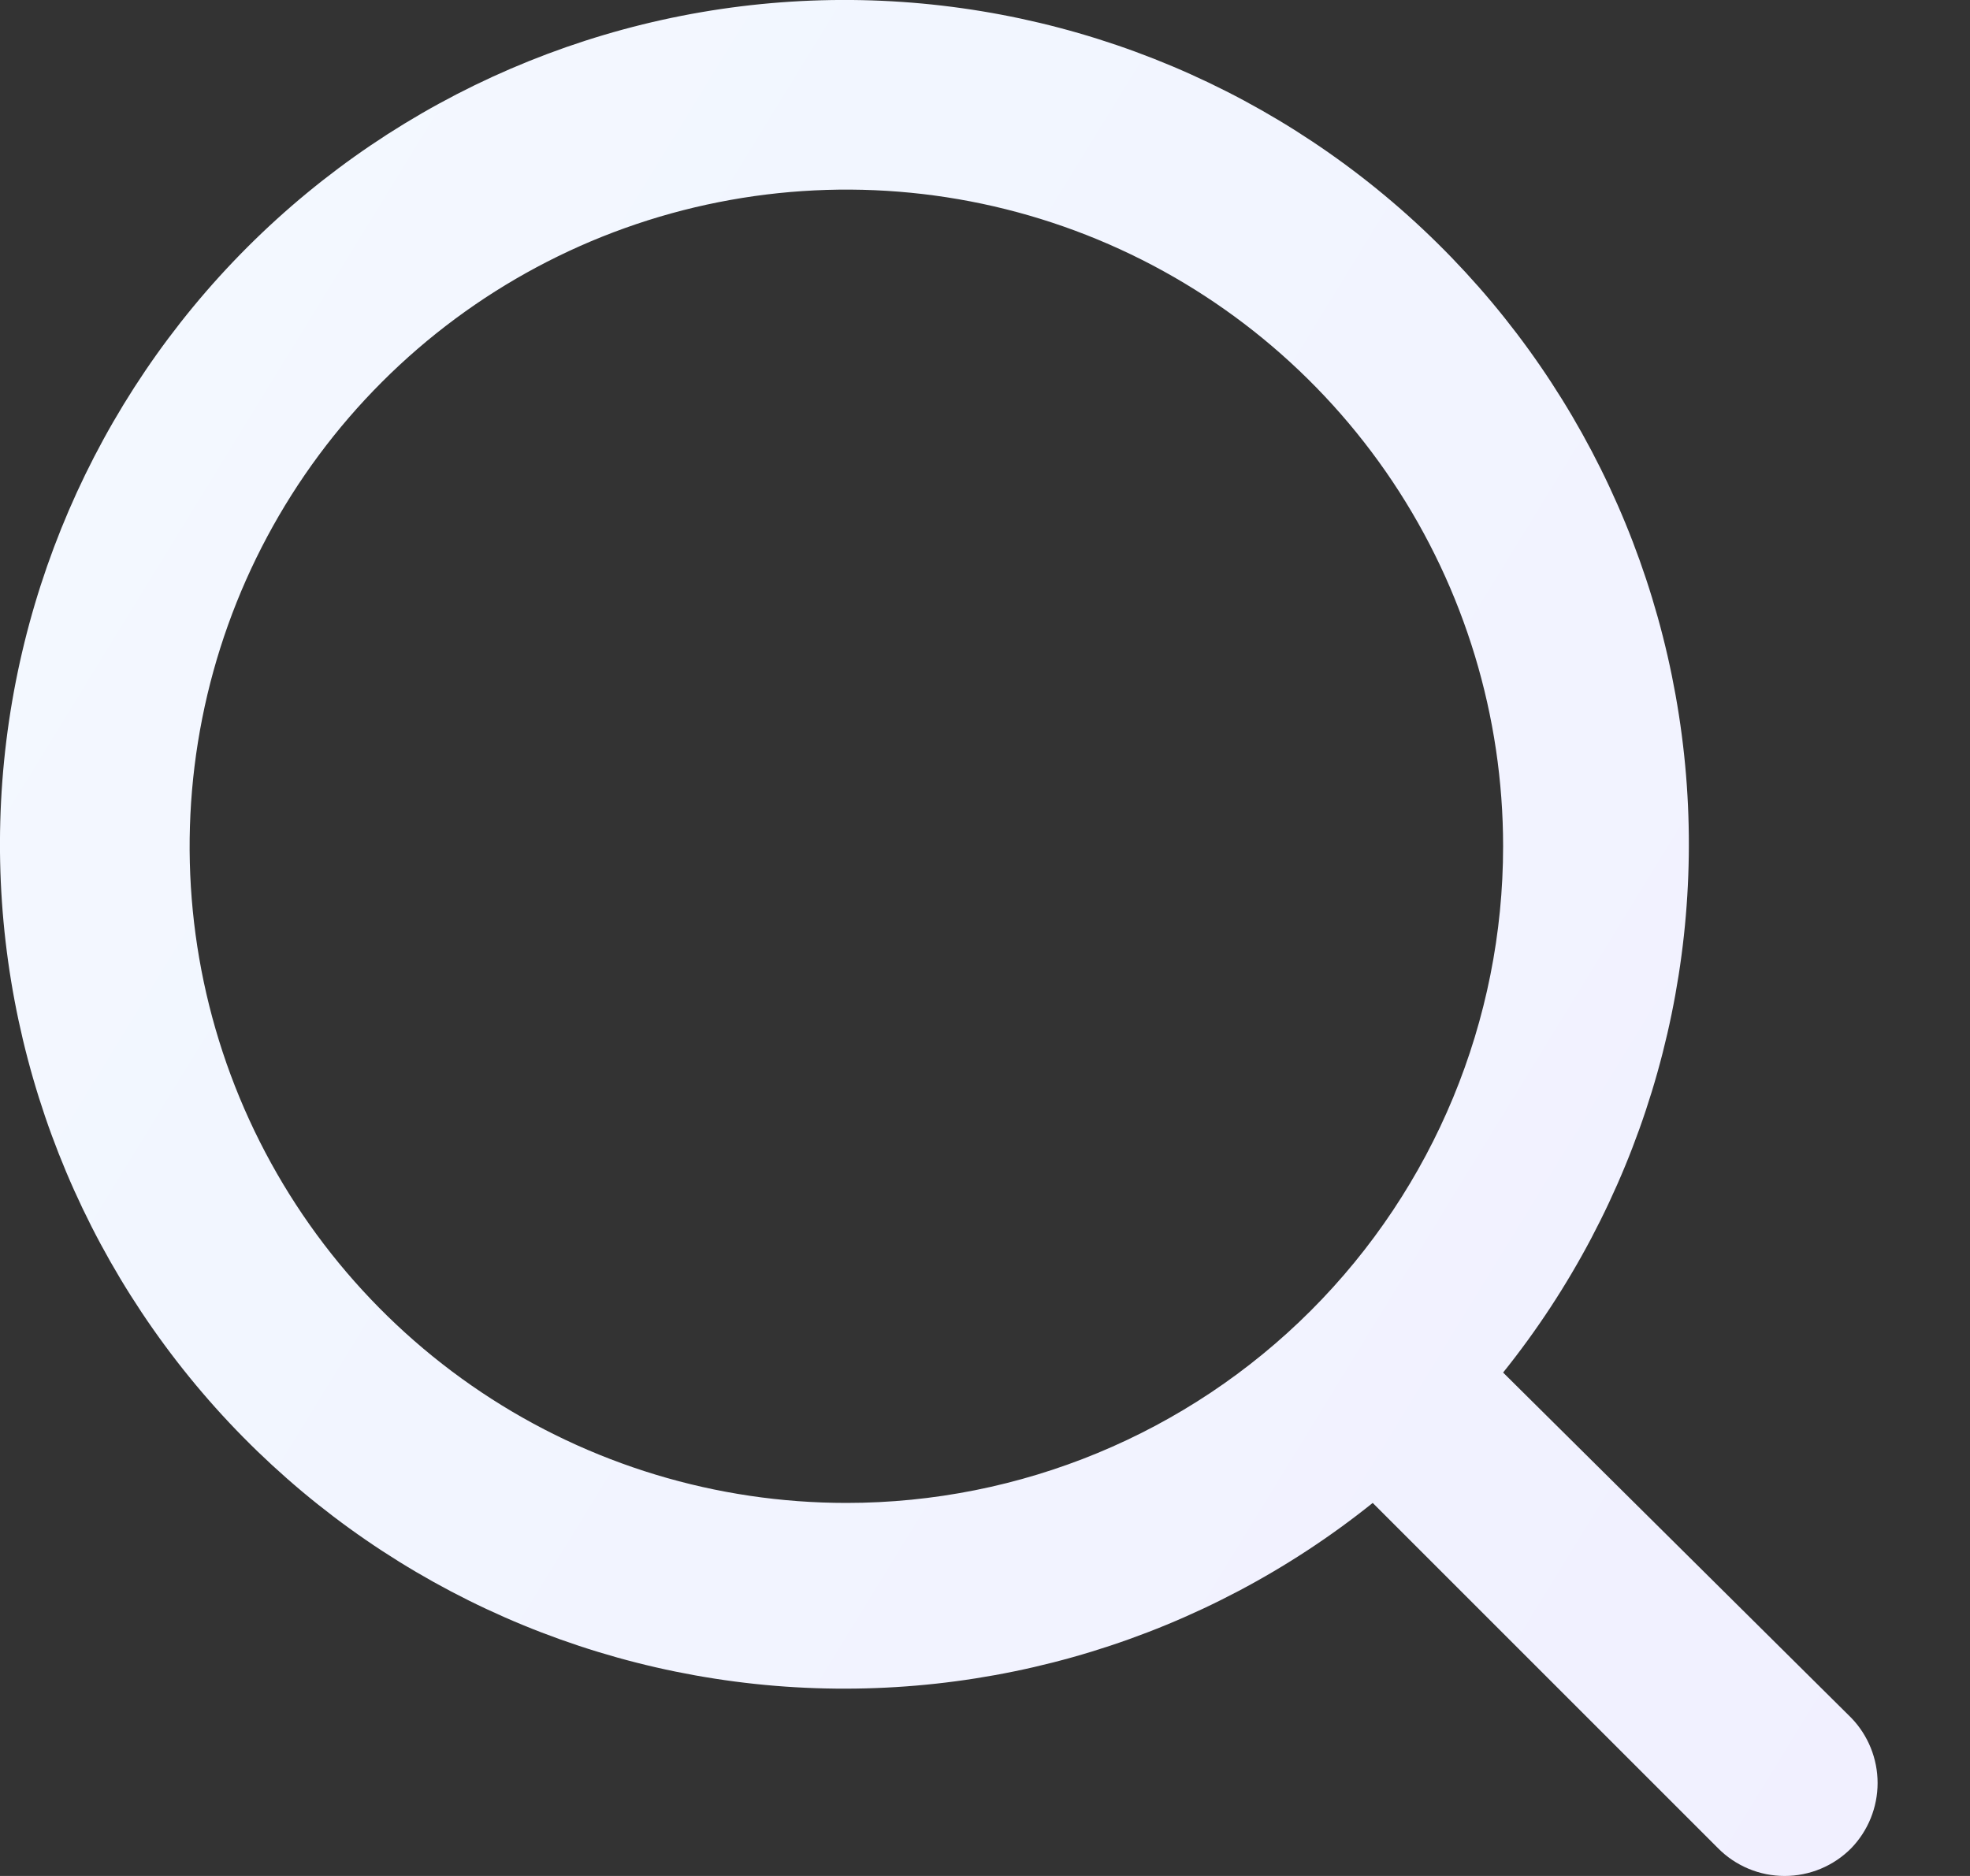 <svg width="21" height="20" viewBox="0 0 21 20" fill="none" xmlns="http://www.w3.org/2000/svg">
<rect x="0" y="0" width="21" height="20" fill="#333333" stroke="none"/>
<path d="M19.734 18.314L16.023 14.633C17.464 12.837 18.161 10.558 17.973 8.264C17.784 5.969 16.723 3.834 15.009 2.298C13.294 0.762 11.056 -0.06 8.755 0.003C6.454 0.066 4.264 1.009 2.636 2.636C1.009 4.264 0.066 6.454 0.003 8.755C-0.06 11.056 0.762 13.294 2.298 15.009C3.834 16.723 5.969 17.784 8.264 17.973C10.558 18.161 12.837 17.464 14.633 16.023L18.314 19.704C18.407 19.798 18.517 19.872 18.639 19.923C18.761 19.974 18.892 20 19.024 20C19.156 20 19.287 19.974 19.409 19.923C19.531 19.872 19.641 19.798 19.734 19.704C19.914 19.518 20.015 19.268 20.015 19.009C20.015 18.75 19.914 18.5 19.734 18.314ZM9.022 16.023C7.638 16.023 6.284 15.613 5.133 14.844C3.981 14.074 3.084 12.981 2.554 11.702C2.024 10.422 1.886 9.015 2.156 7.657C2.426 6.298 3.093 5.051 4.072 4.072C5.051 3.093 6.298 2.426 7.657 2.156C9.015 1.886 10.422 2.024 11.702 2.554C12.981 3.084 14.074 3.981 14.844 5.133C15.613 6.284 16.023 7.638 16.023 9.022C16.023 10.879 15.286 12.66 13.973 13.973C12.66 15.286 10.879 16.023 9.022 16.023Z" fill="url(#paint0_linear_0_178)"/>
<defs>
<linearGradient id="paint0_linear_0_178" x1="0" y1="0" x2="23.454" y2="14.399" gradientUnits="userSpaceOnUse">
<stop stop-color="#F3F9FF"/>
<stop offset="1" stop-color="#F1F0FF"/>
</linearGradient>
</defs>
</svg>

